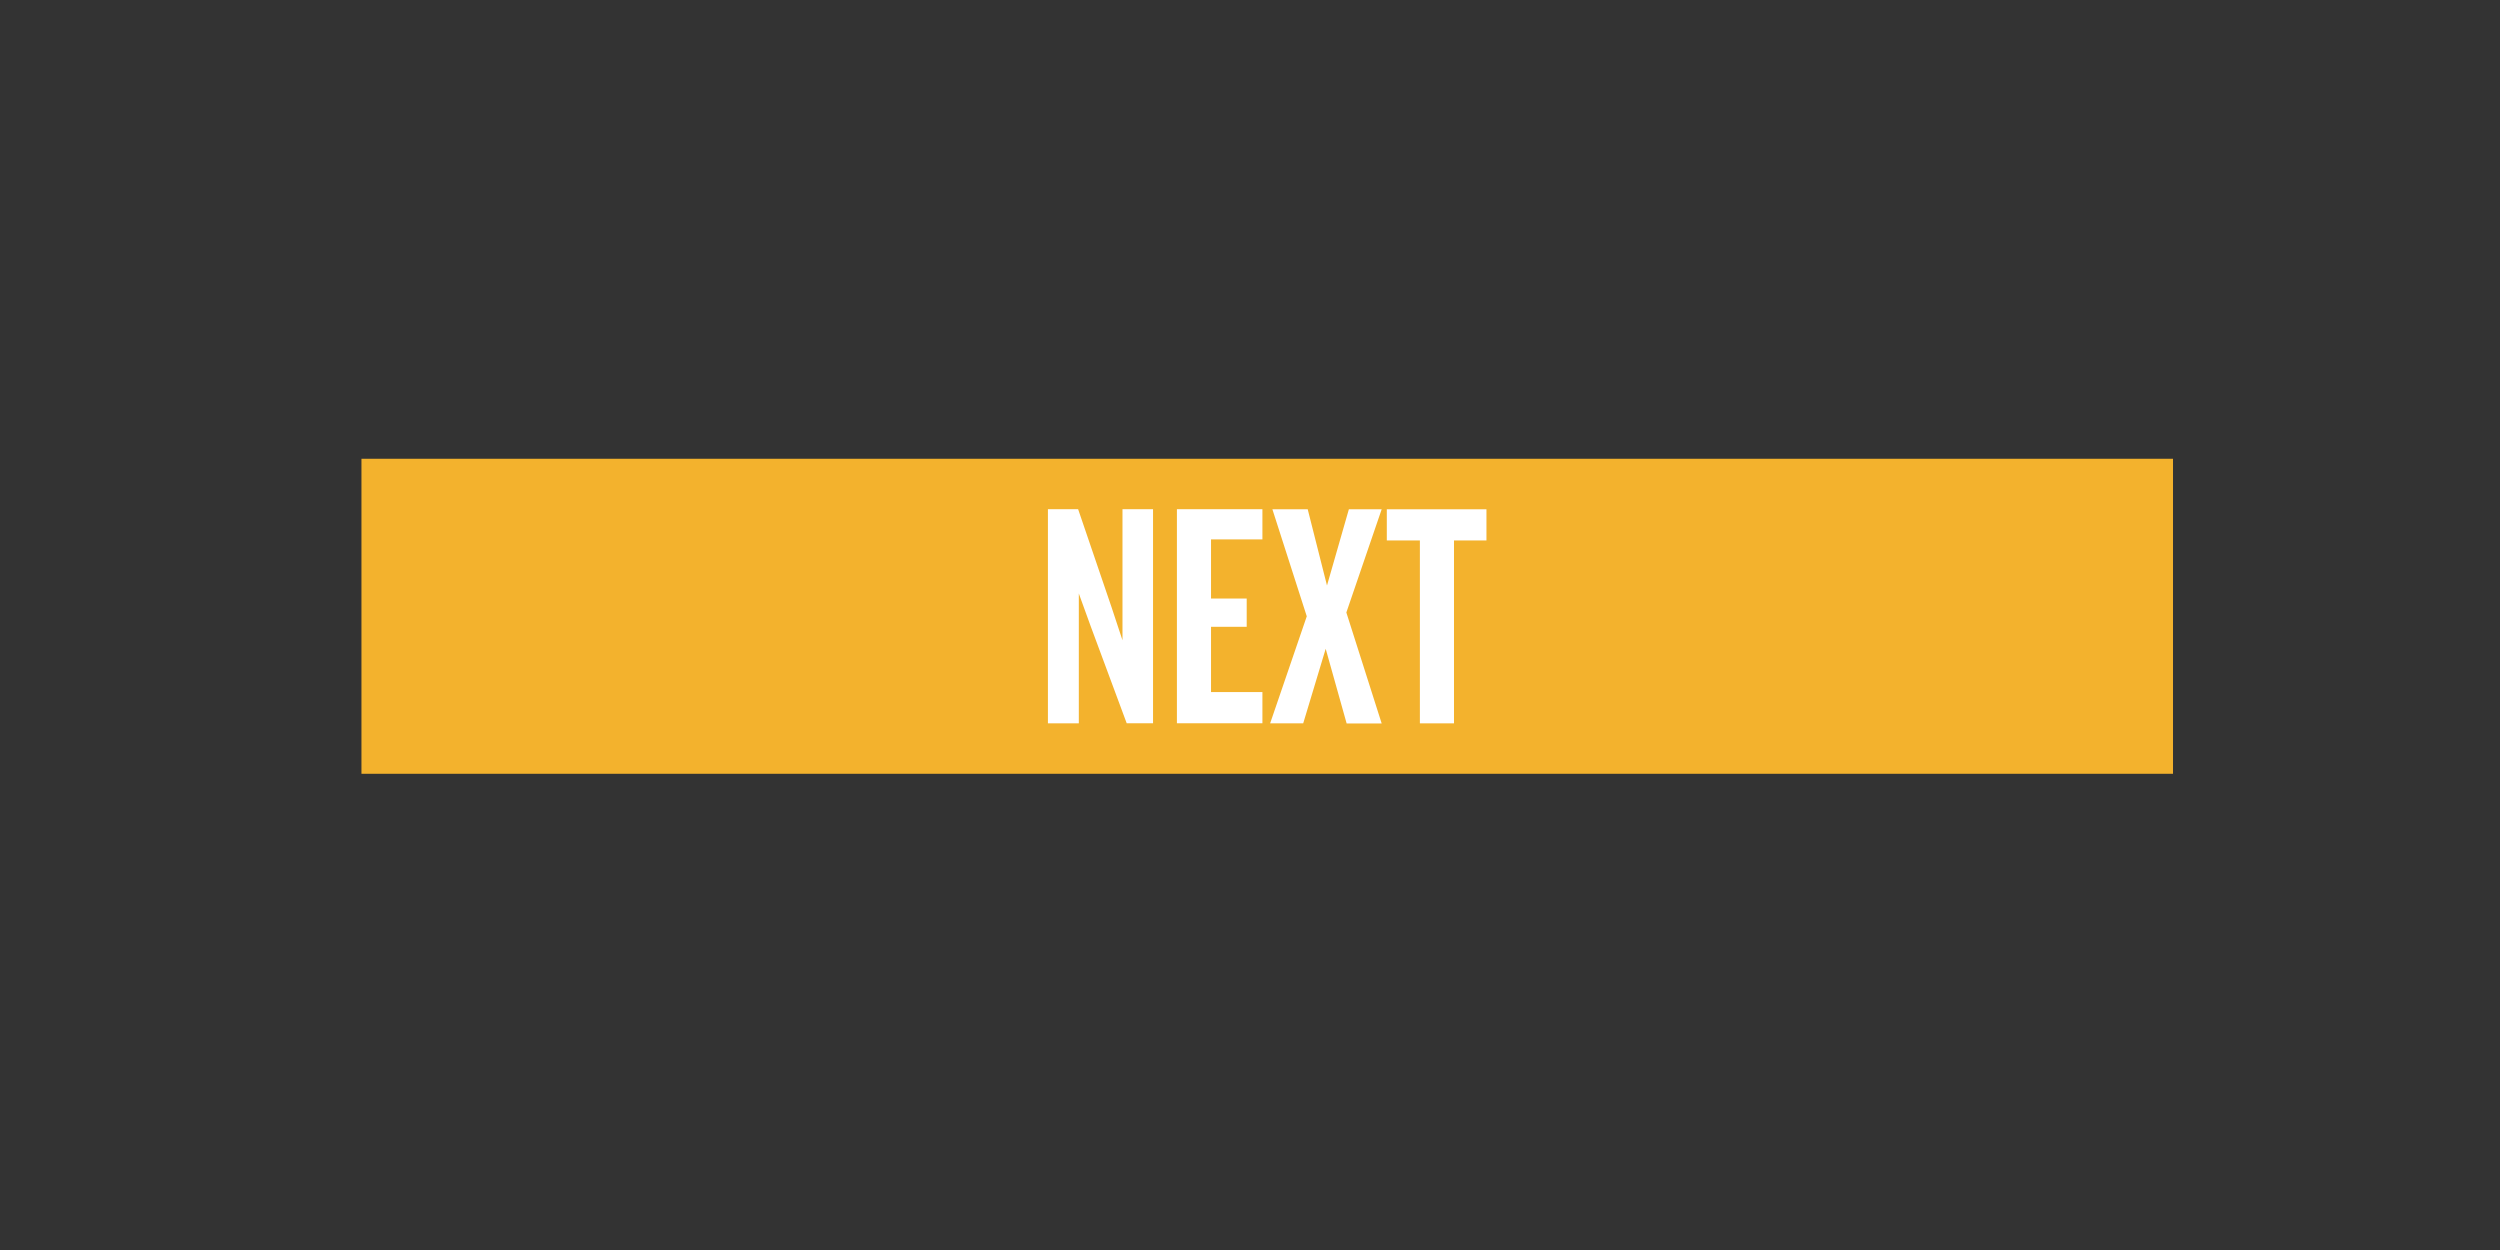 <?xml version="1.0" encoding="utf-8"?>
<!-- Generator: Adobe Illustrator 25.3.1, SVG Export Plug-In . SVG Version: 6.00 Build 0)  -->
<svg version="1.1" id="Layer_1" xmlns="http://www.w3.org/2000/svg" xmlns:xlink="http://www.w3.org/1999/xlink" x="0px" y="0px"
	 viewBox="0 0 288 144" style="enable-background:new 0 0 288 144;" xml:space="preserve">
<rect x="0" y="0" width="288" height="144" fill="#333333" stroke="none"/>
<style type="text/css">
	.st0{fill:#F3B22D;}
	.st1{fill:#FFFFFF;}
</style>
<rect x="41.64" y="52.85" class="st0" width="208.69" height="36.29"/>
<g>
	<path class="st1" d="M129.8,83.33l-4.15-11.18l-1.37-3.78v14.96h-3.56V58.66h3.48l3.85,11.29l1.26,3.81V58.66h3.52v24.66H129.8z"/>
	<path class="st1" d="M135.58,83.33V58.66h9.85v3.48h-5.92v6.81h4.11v3.26h-4.11v7.52h5.92v3.59H135.58z"/>
	<path class="st1" d="M155.13,83.33l-2.41-8.59l-2.59,8.59h-3.81l4.22-12.33l-3.96-12.33h4.07l2.22,8.78l2.52-8.78h3.78l-4.07,11.89
		l4.07,12.78H155.13z"/>
	<path class="st1" d="M167.5,62.26v21.07h-3.93V62.26h-3.81v-3.59h11.48v3.59H167.5z"/>
</g>
</svg>
